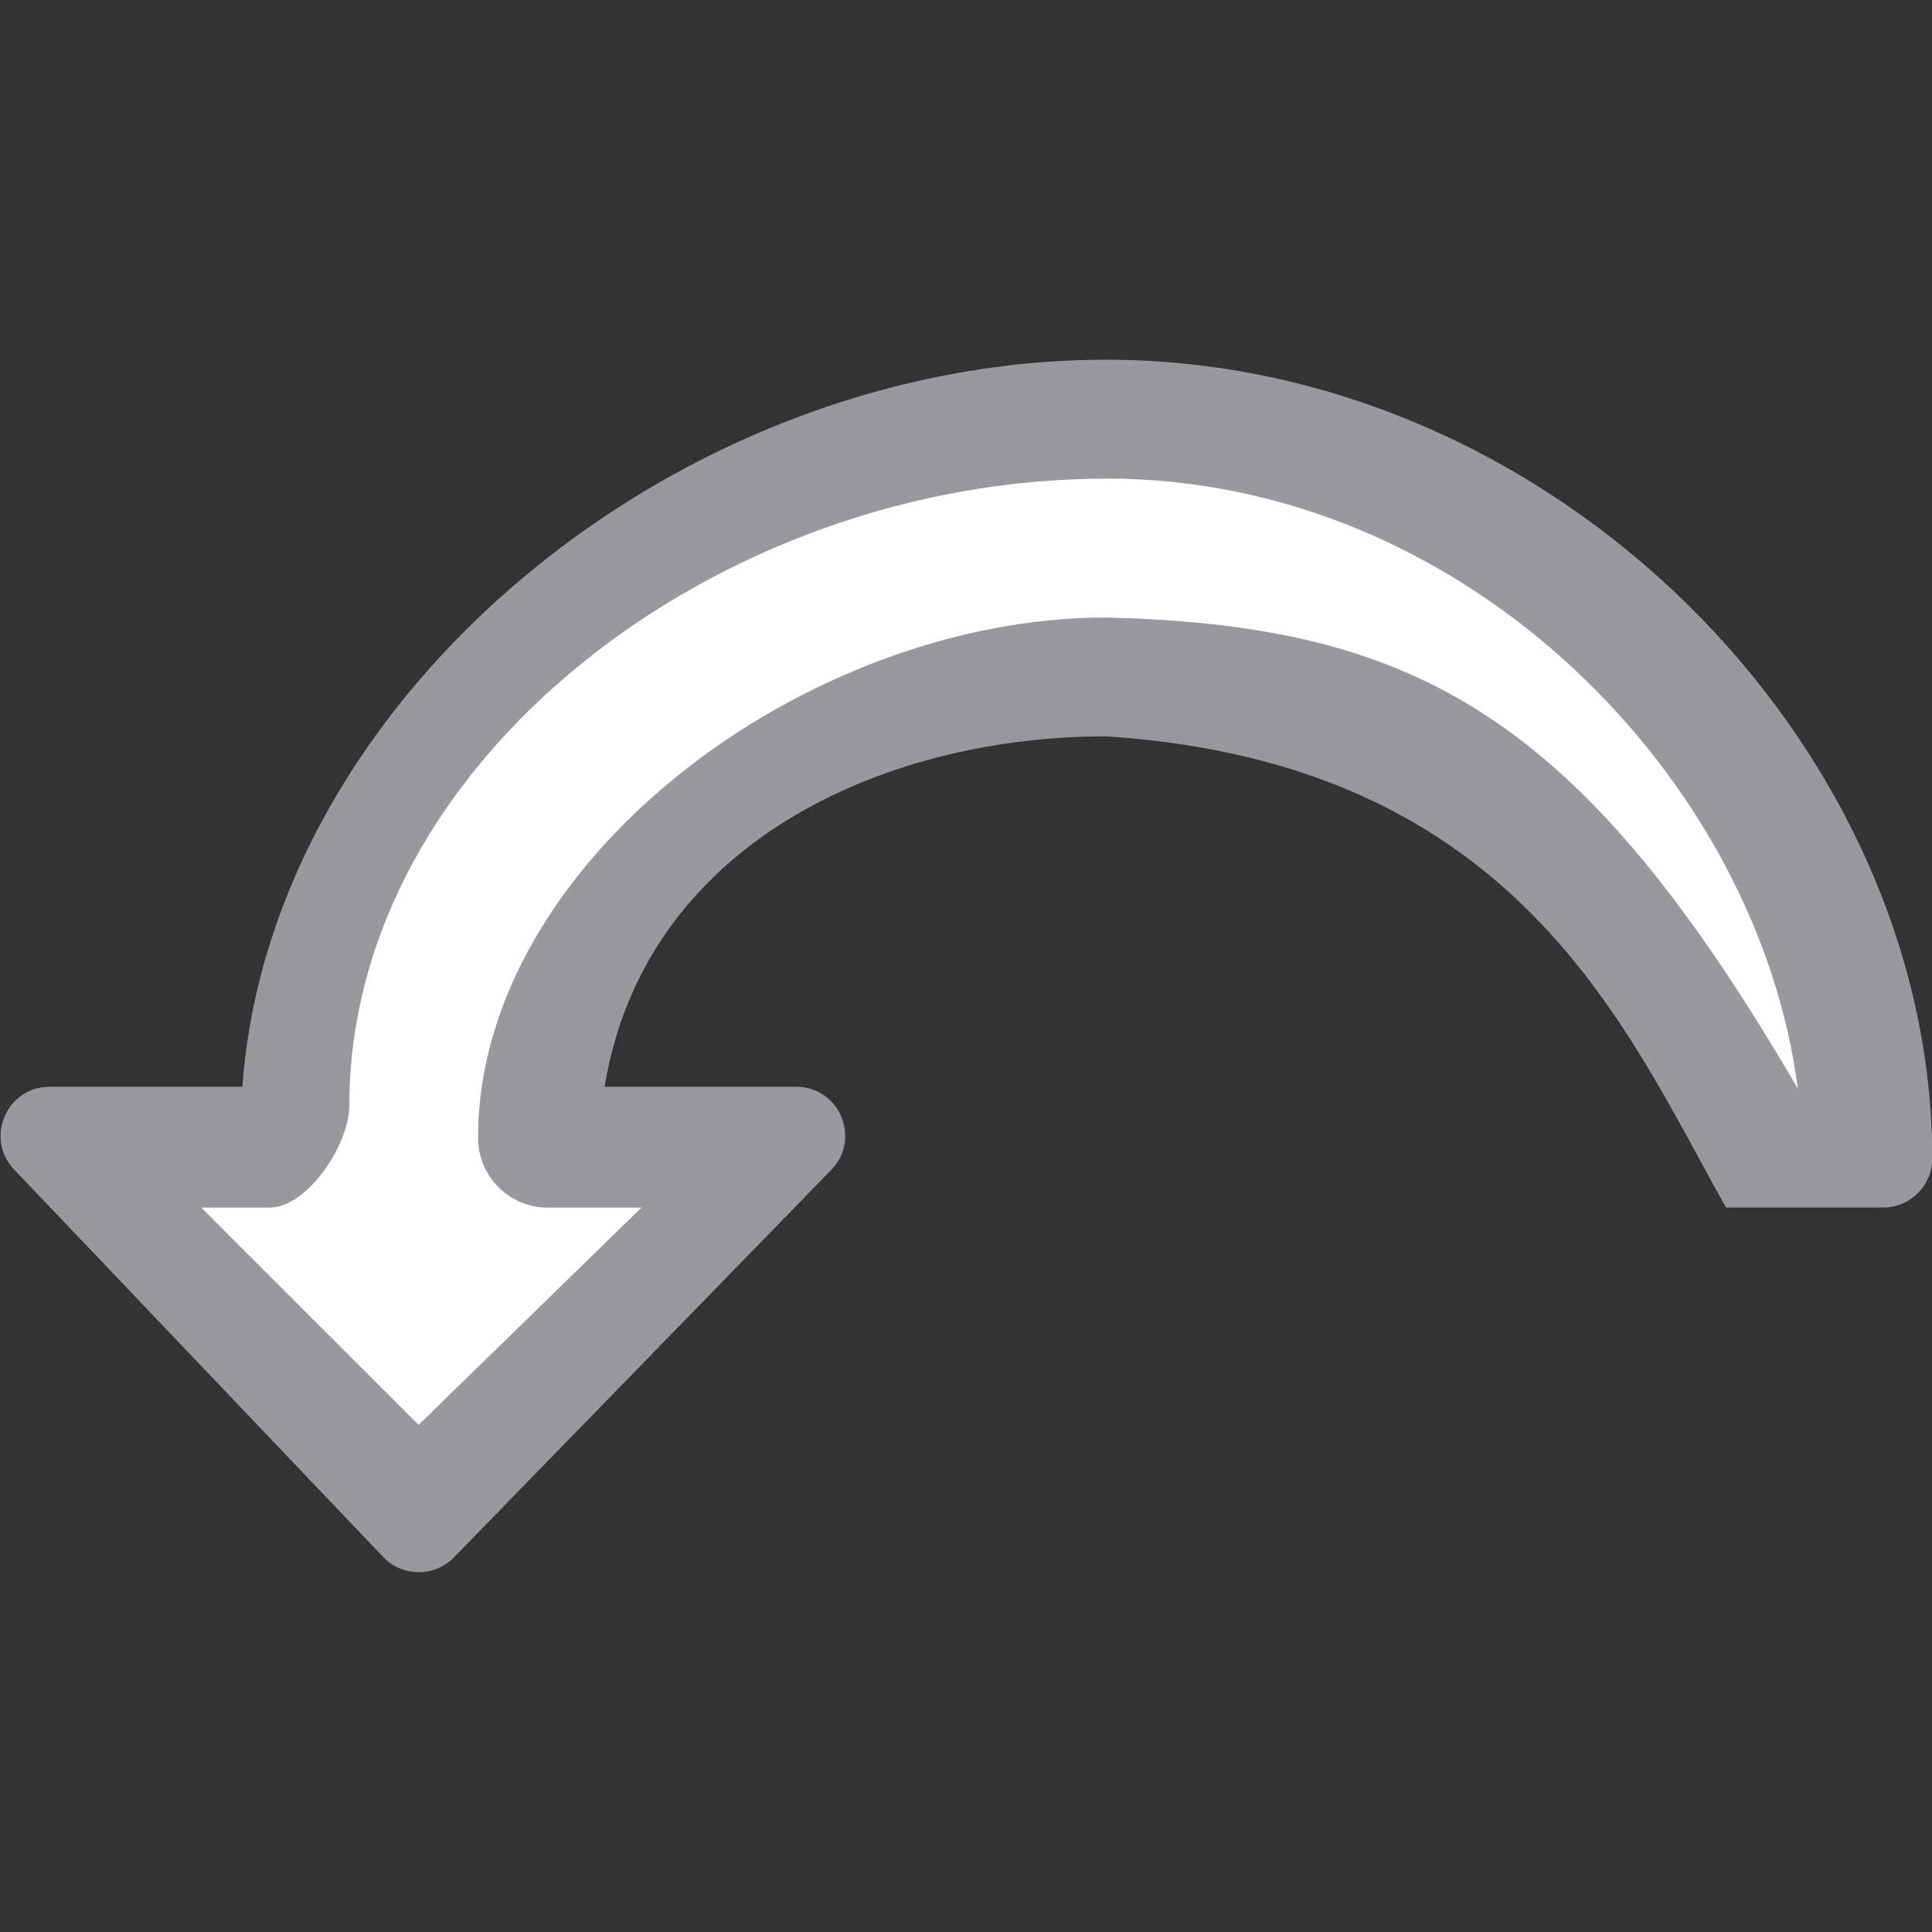 <svg viewBox="0 0 16 16" xmlns="http://www.w3.org/2000/svg"><rect x="0" y="0" width="16" height="16" fill="#333333" stroke="none"/><g fill="#fafafa" stroke-linejoin="round" transform="matrix(-1 0 0 1 16.007 0)"><path d="m6.846 2.979c-3.705 0-6.841 3.187-6.841 6.615 0.0.224.182.406.406.406h1.302c.83-1.472 1.718-3.678 5.133-3.902 1.866 0 3.826.902 4.154 2.902h-1.586c-.362 0-.543.437-.287.693l3.125 3.209c.159.158.416.158.574 0l3.057-3.209c.255-.256.074-.693-.287-.693h-1.596c-.234-3.232-3.6-6.021-7.154-6.021z" fill="#98989d"/><path d="m6.846 3.963c-2.99 0-5.397 2.489-5.728 5.053 1.793-3.076 3.143-3.839 5.728-3.902 2.498 0 5.202 2.033 5.202 4.309 0.0.319-.259.579-.578.578h-.775l1.845 1.799 1.8-1.799h-.563c-.319 0-.663-.526-.663-.846 0-2.843-3.046-5.191-6.268-5.191z" fill="#fff"/></g></svg>